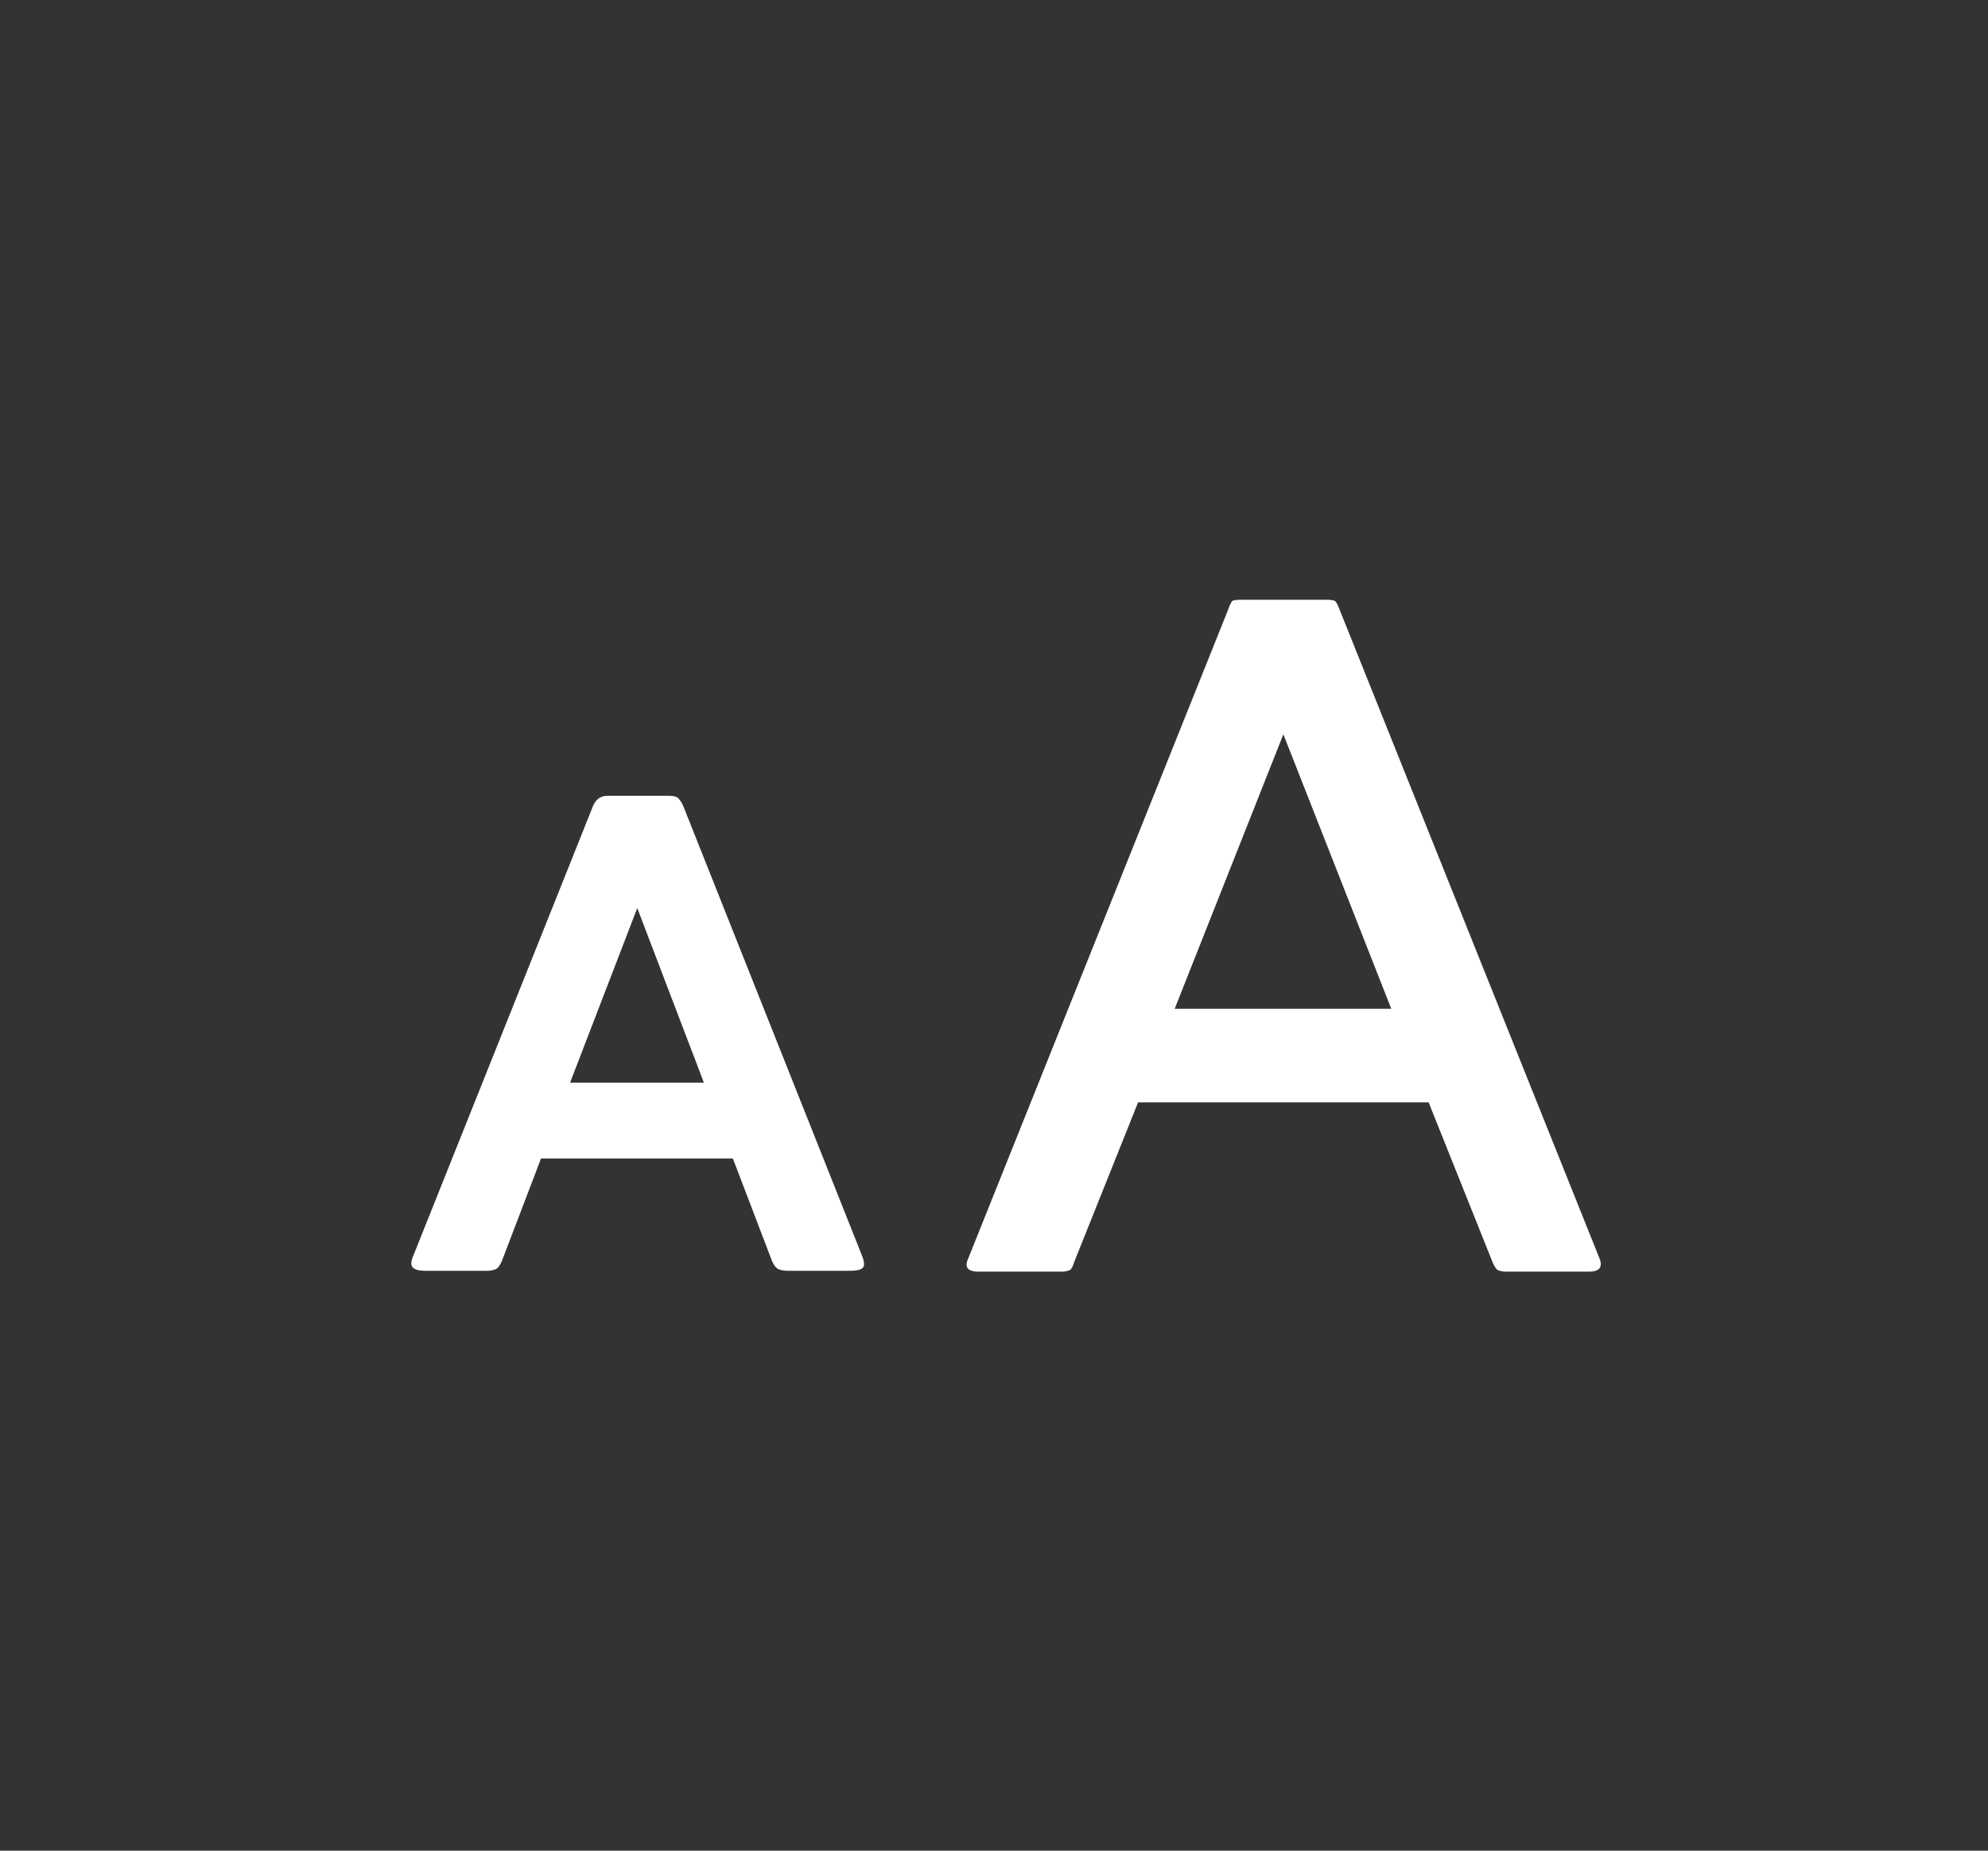 <svg width="29" height="27" viewBox="0 0 29 27" xmlns="http://www.w3.org/2000/svg">
    <rect x="0" y="0" width="29" height="27" fill="#333333" stroke="none"/>
    <g fill="#FFF" fill-rule="nonzero">
        <path d="M11.51 18.54a.411.411 0 0 1-.153-.023c-.036-.015-.069-.058-.099-.13l-.567-1.485H7.892l-.567 1.485c-.03.072-.061.115-.094.13a.375.375 0 0 1-.149.023H6.21c-.096 0-.159-.017-.189-.05-.03-.032-.027-.091.01-.175l2.618-6.552c.042-.102.114-.153.216-.153h.873c.078 0 .13.01.153.032a.409.409 0 0 1 .081.13l2.601 6.543c.036.09.041.15.014.18-.027.03-.092.045-.194.045h-.882zm-3.195-2.745h1.953l-.972-2.547-.98 2.547zM21.985 18.552a.313.313 0 0 1-.13-.02c-.027-.012-.052-.05-.079-.11l-.936-2.34h-4.238l-.936 2.34c-.017.06-.039.098-.065.11a.313.313 0 0 1-.13.02h-1.196c-.155 0-.207-.06-.155-.182l3.796-9.477a.458.458 0 0 1 .058-.123c.013-.013.063-.02.15-.02h1.209c.078 0 .125.007.143.02.017.013.038.054.065.123l3.796 9.477c.043.121-.01.182-.157.182h-1.195zm-4.85-3.835h3.16l-1.574-4.004-1.585 4.004z"/>
    </g>
</svg>
